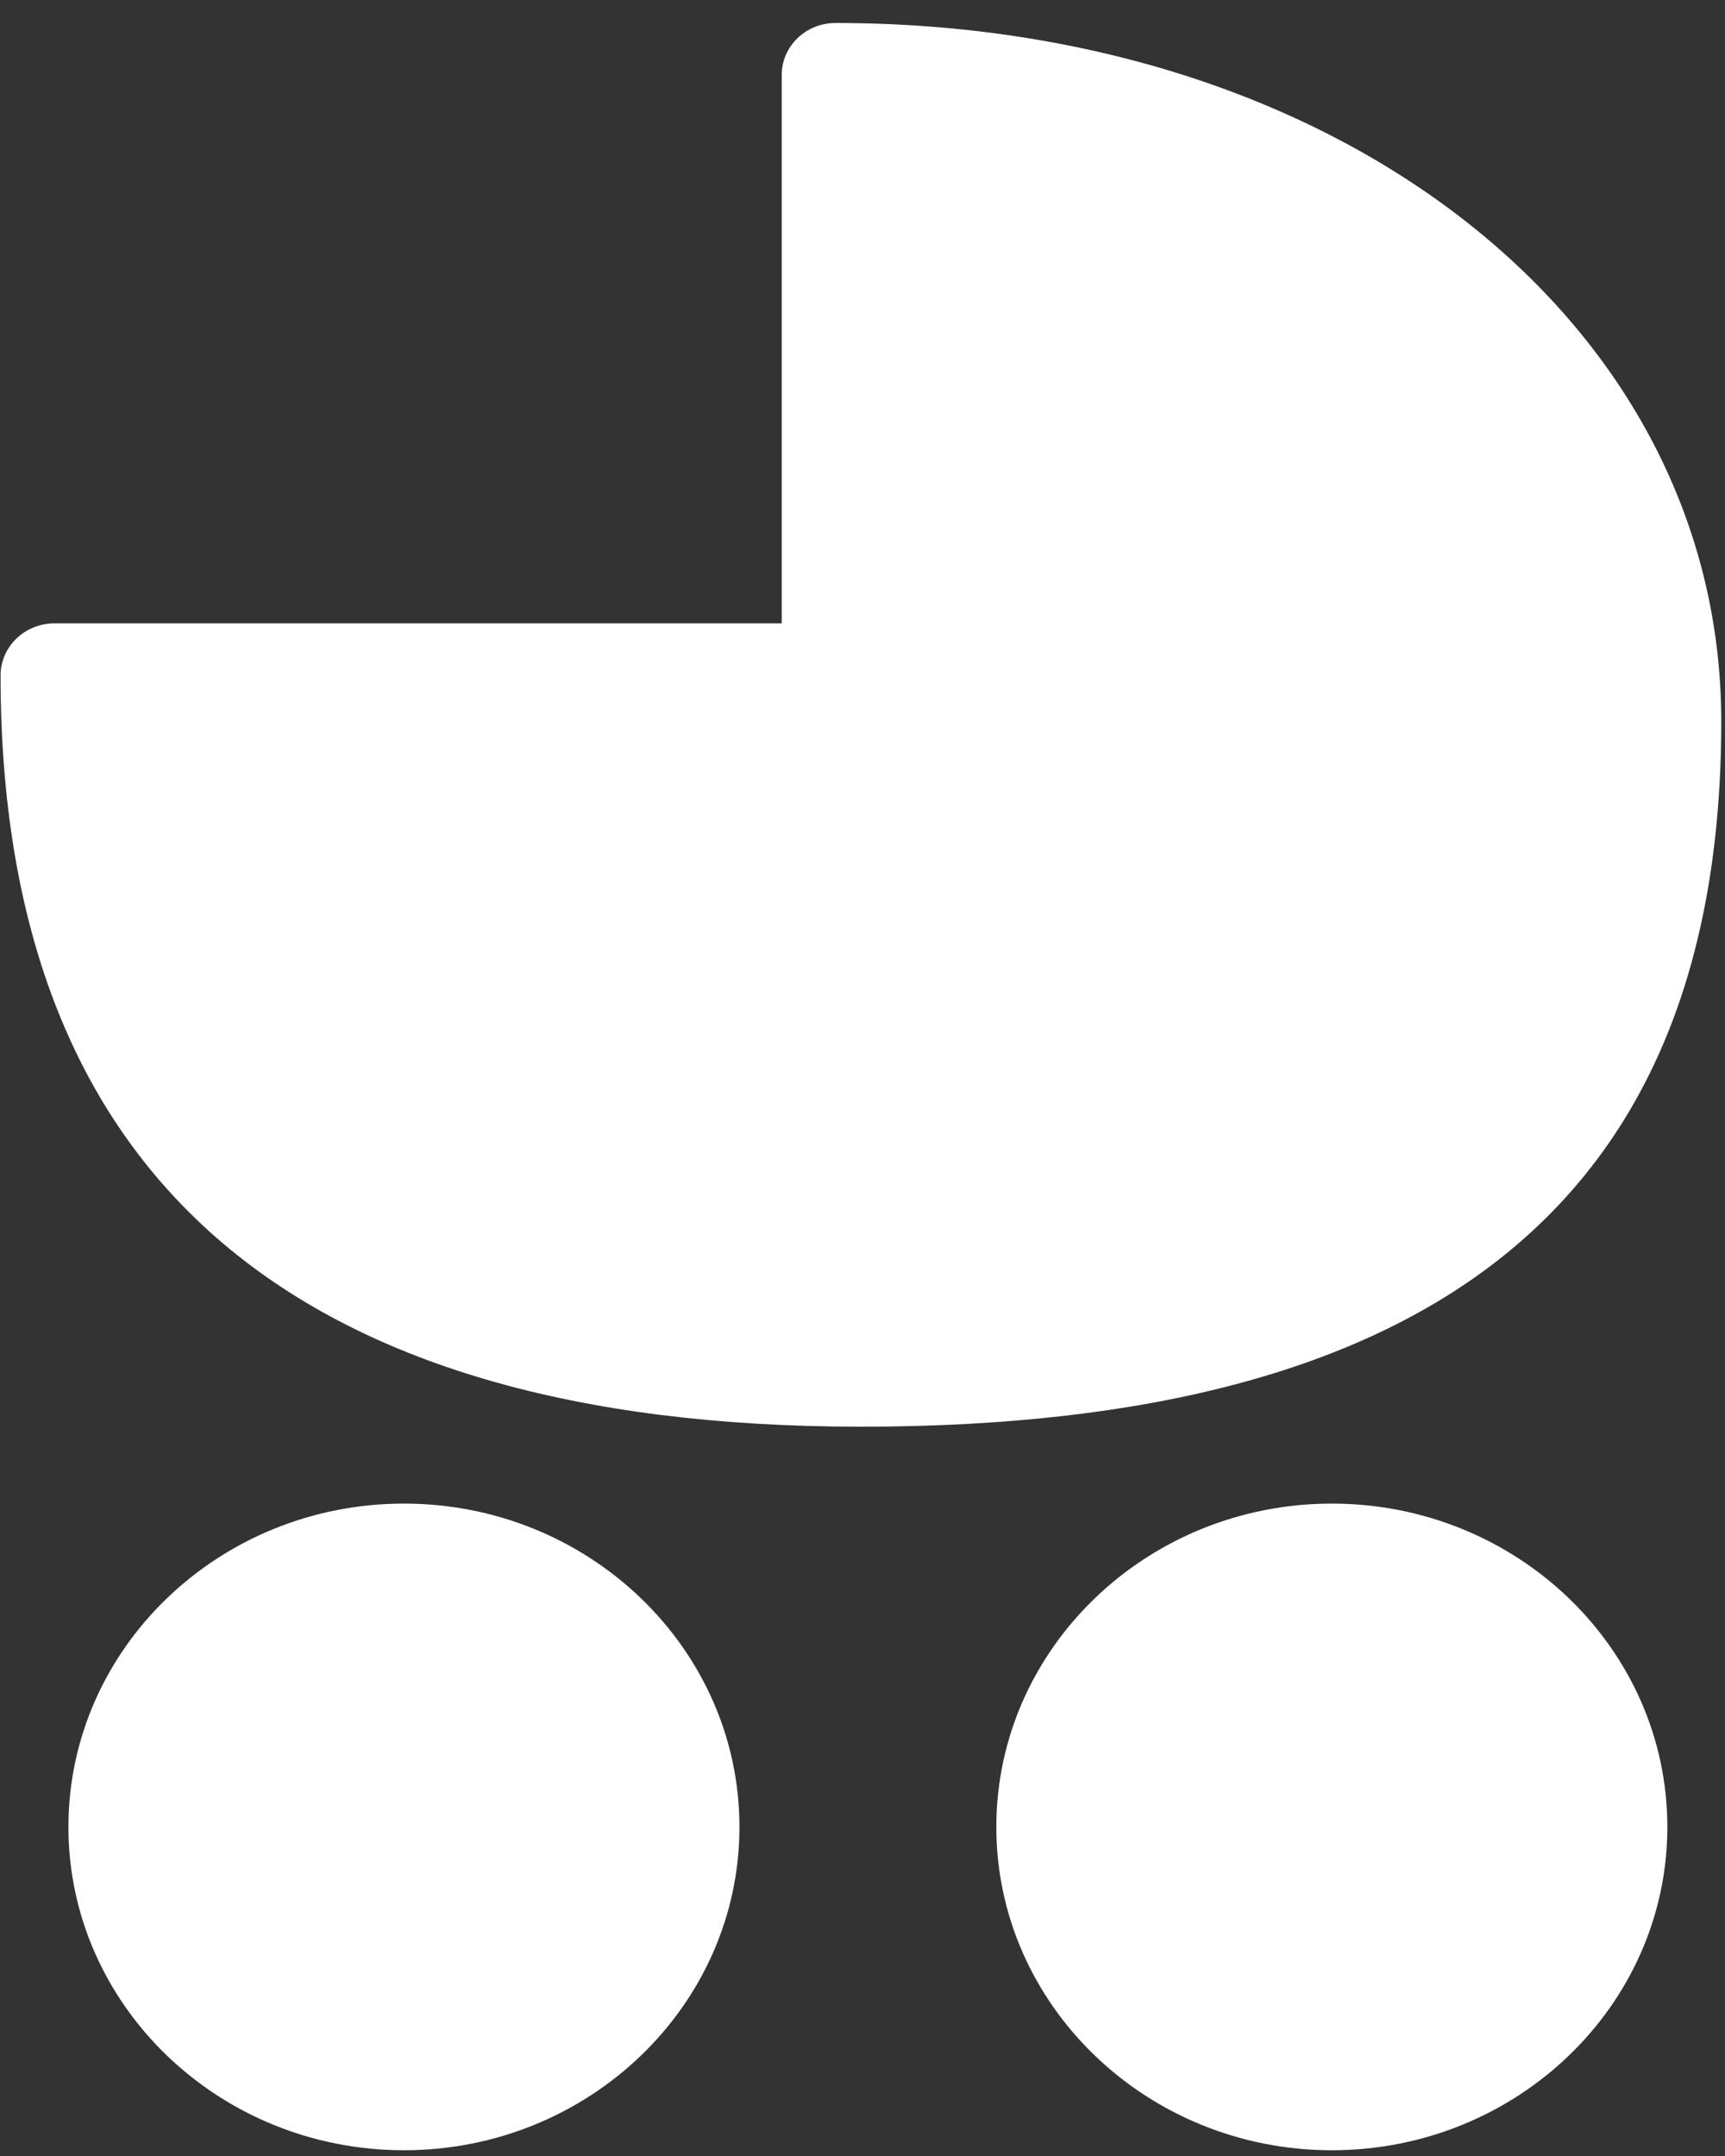 <?xml version="1.0" encoding="UTF-8" standalone="no"?>
<svg width="12px" height="15px" viewBox="0 0 12 15" version="1.1" xmlns="http://www.w3.org/2000/svg" xmlns:xlink="http://www.w3.org/1999/xlink" xmlns:sketch="http://www.bohemiancoding.com/sketch/ns">
    <rect x="0" y="0" width="12" height="15" fill="#333333" stroke="none"/>
    <!-- Generator: Sketch 3.4 (15575) - http://www.bohemiancoding.com/sketch -->
    <title>Imported Layers</title>
    <desc>Created with Sketch.</desc>
    <defs></defs>
    <g id="Page-1" stroke="none" stroke-width="1" fill="none" fill-rule="evenodd" sketch:type="MSPage">
        <g id="美妆首页-copy-2" sketch:type="MSArtboardGroup" transform="translate(-389, -259)" fill="#FFFFFF">
            <g id="Group" sketch:type="MSLayerGroup" transform="translate(388, 259)">
                <g id="Imported-Layers" transform="translate(1, 0)" sketch:type="MSShapeGroup">
                    <path d="M11.974,5.02 C11.974,2.249 9.325,0.16 5.812,0.16 C5.605,0.16 5.438,0.322 5.438,0.522 L5.438,4.337 L0.379,4.337 C0.172,4.337 0.004,4.499 0.004,4.699 C0.004,8.167 2.018,9.926 5.989,9.926 C10.016,9.926 11.974,8.321 11.974,5.02 L11.974,5.02 Z" id="Fill-1"></path>
                    <path d="M9.265,10.461 C7.978,10.461 6.931,11.47 6.931,12.711 C6.931,13.951 7.978,14.96 9.265,14.96 C10.552,14.96 11.599,13.951 11.599,12.711 C11.599,11.47 10.552,10.461 9.265,10.461 L9.265,10.461 Z" id="Fill-2"></path>
                    <path d="M2.81,10.461 C1.523,10.461 0.476,11.47 0.476,12.711 C0.476,13.951 1.523,14.96 2.81,14.96 C4.097,14.96 5.144,13.951 5.144,12.711 C5.144,11.47 4.097,10.461 2.81,10.461 L2.81,10.461 Z" id="Fill-3"></path>
                </g>
            </g>
        </g>
    </g>
</svg>